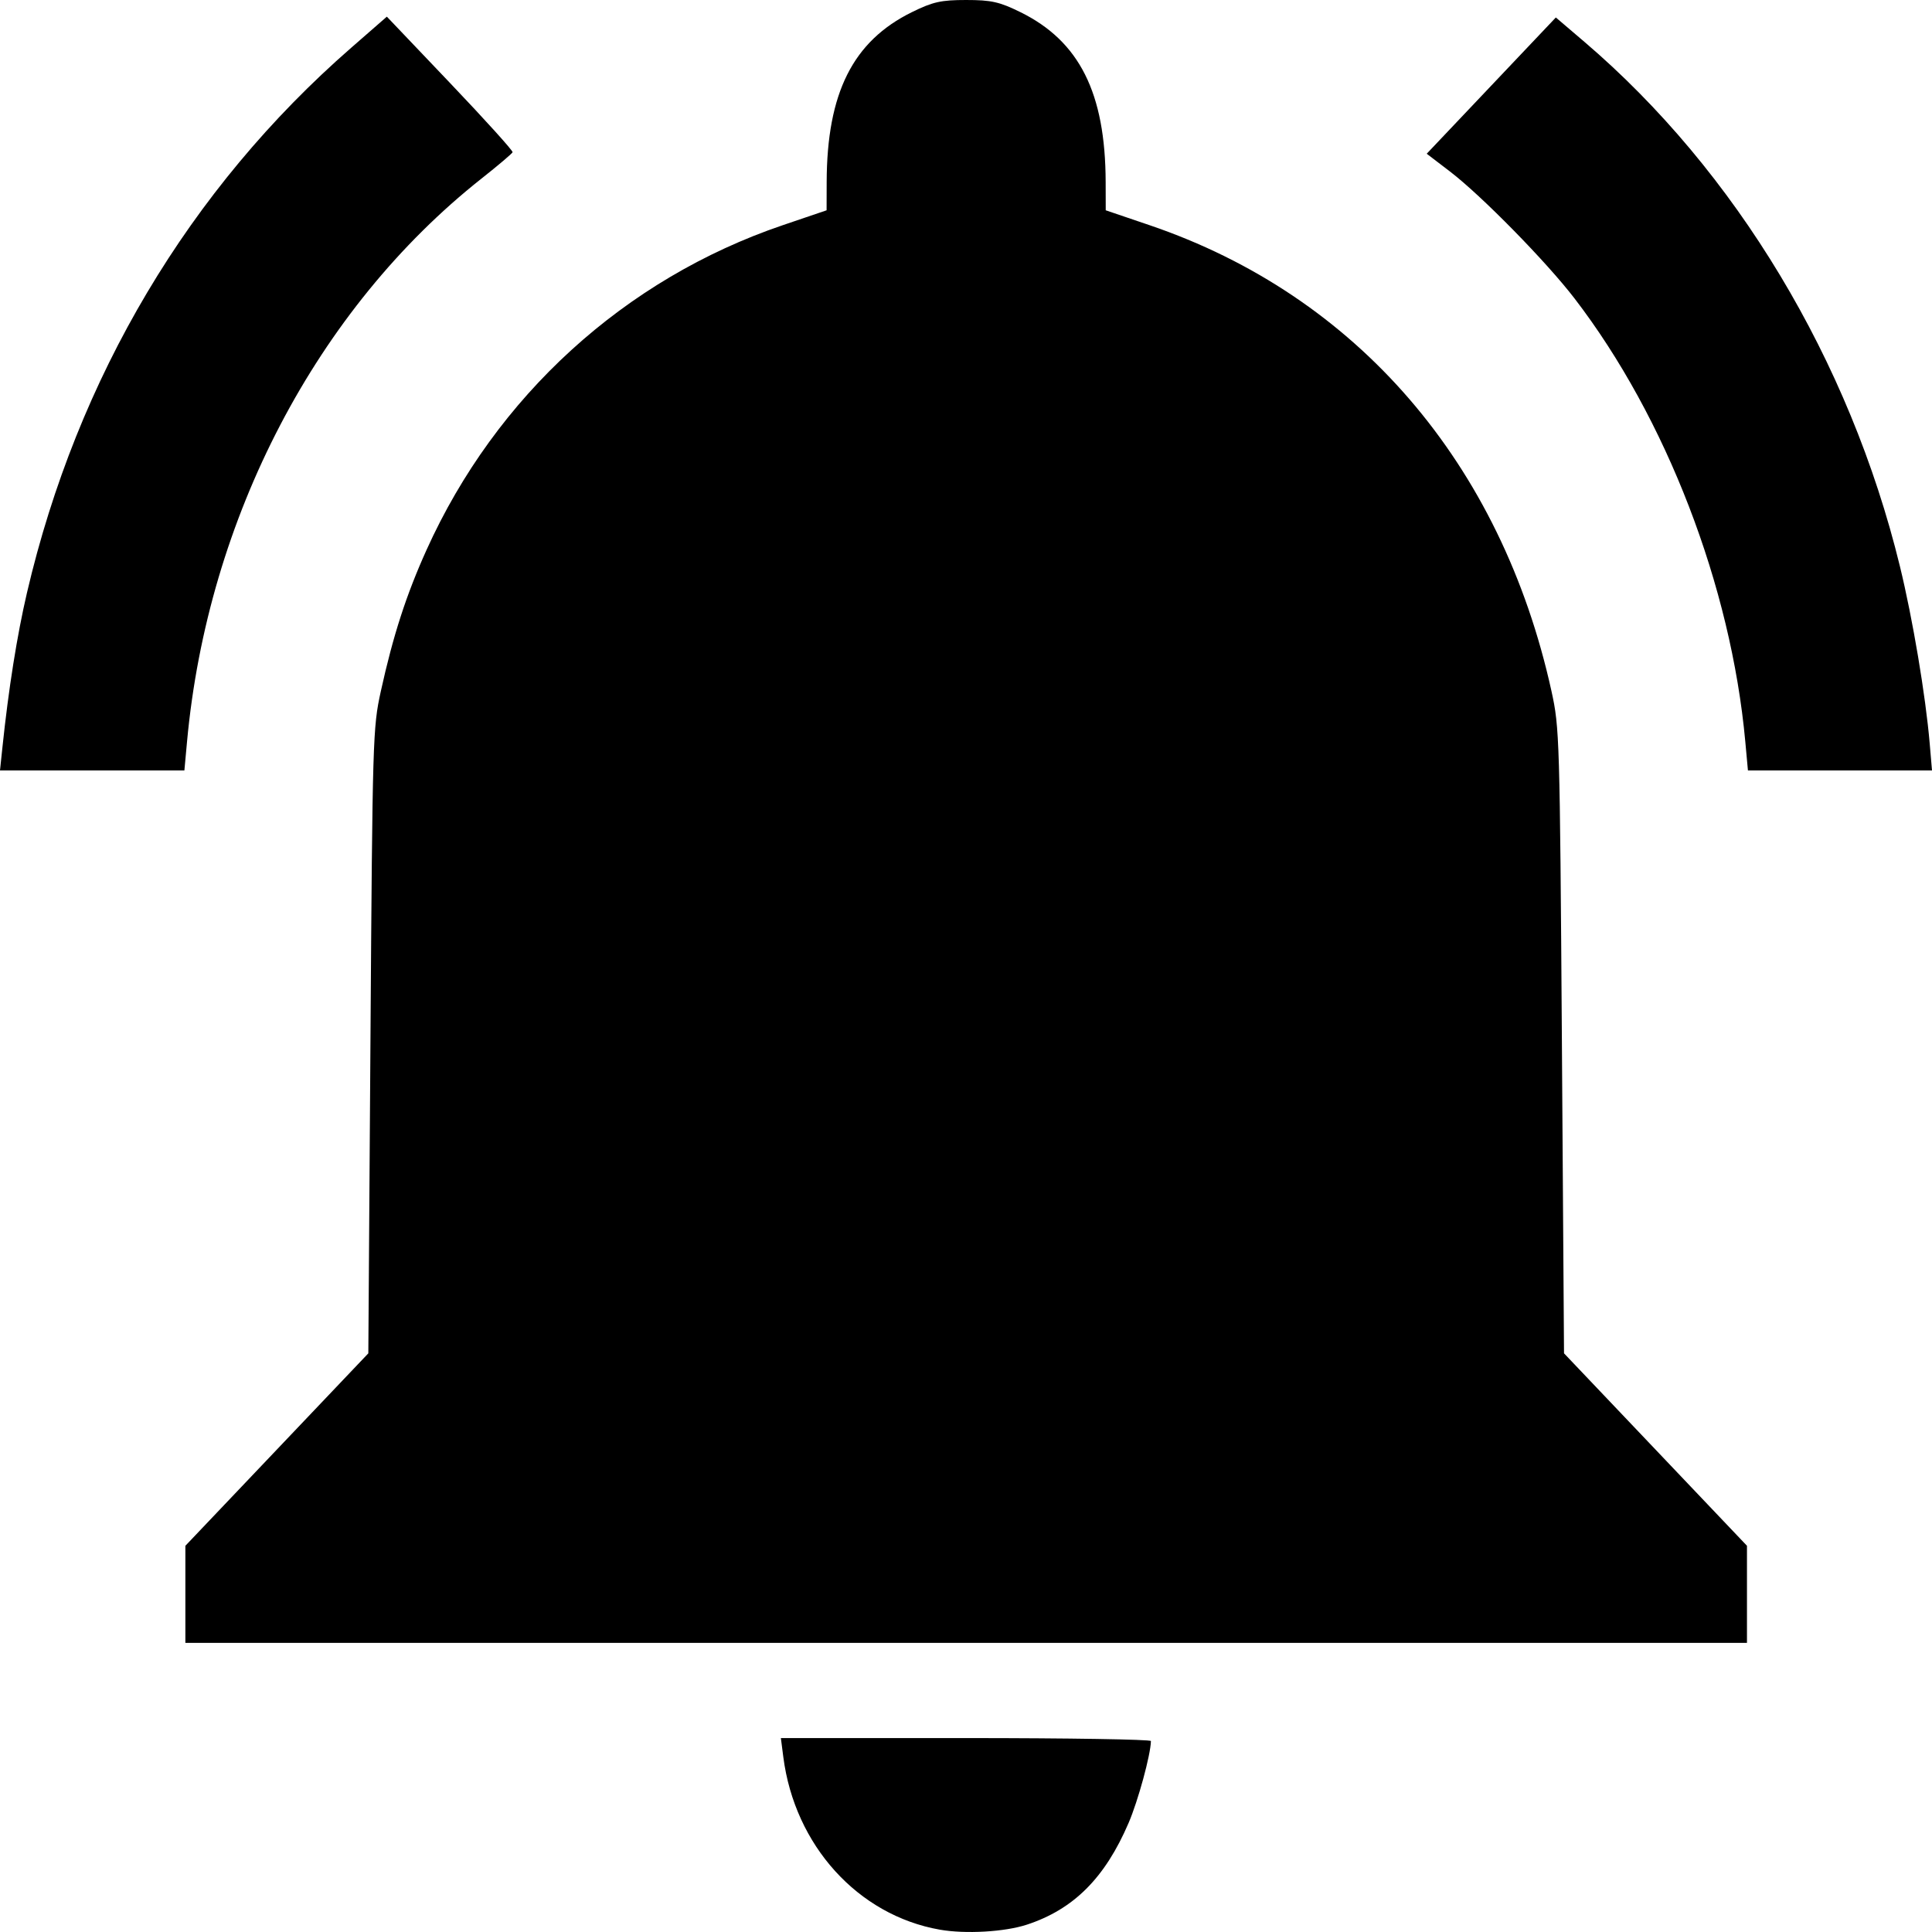 <?xml version="1.0" encoding="UTF-8" standalone="no"?>
<svg
   xmlns:dc="http://purl.org/dc/elements/1.1/"
   xmlns:cc="http://creativecommons.org/ns#"
   xmlns:rdf="http://www.w3.org/1999/02/22-rdf-syntax-ns#"
   xmlns:svg="http://www.w3.org/2000/svg"
   xmlns="http://www.w3.org/2000/svg"
   xmlns:sodipodi="http://sodipodi.sourceforge.net/DTD/sodipodi-0.dtd"
   xmlns:inkscape="http://www.inkscape.org/namespaces/inkscape"
   width="512"
   height="512"
   viewBox="0 0 135.467 135.467"
   version="1.1"
   id="svg8"
   inkscape:version="1.0.1 (3bc2e813f5, 2020-09-07)"
   sodipodi:docname="resources.svg">
  <defs
     id="defs2" />
  <sodipodi:namedview
     id="base"
     pagecolor="#ffffff"
     bordercolor="#666666"
     borderopacity="1.0"
     inkscape:pageopacity="0.0"
     inkscape:pageshadow="2"
     inkscape:zoom="0.7"
     inkscape:cx="175.74912"
     inkscape:cy="3.7380842"
     inkscape:document-units="mm"
     inkscape:current-layer="layer1"
     inkscape:document-rotation="0"
     showgrid="false"
     units="px"
     inkscape:window-width="1920"
     inkscape:window-height="1017"
     inkscape:window-x="1358"
     inkscape:window-y="-8"
     inkscape:window-maximized="1" />
  <g
     inkscape:label="Layer 1"
     inkscape:groupmode="layer"
     id="layer1">
    <path
       style="fill:#000000;stroke-width:0.271"
       d="M 65.894,135.303 C 60.157,134.293 55.719,129.394 54.923,123.19 l -0.17,-1.321 h 12.976 c 7.137,0 12.974,0.094 12.971,0.209 -0.021,0.974 -0.897,4.184 -1.566,5.743 -1.656,3.859 -3.86,6.06 -7.138,7.133 -1.555,0.509 -4.302,0.666 -6.102,0.349 z M 12.998,111.791 v -3.404 l 6.414,-6.747 6.414,-6.747 0.149,-21.896 C 26.119,51.716 26.14,51.025 26.705,48.458 27.565,44.554 28.486,41.706 29.909,38.556 34.777,27.778 43.795,19.559 54.887,15.789 l 3.072,-1.044 0.005,-1.983 C 57.981,6.517 59.803,2.887 63.944,0.85 65.409,0.129 65.985,0 67.745,0 c 1.759,0 2.335,0.129 3.801,0.85 4.14,2.037 5.963,5.668 5.98,11.912 l 0.005,1.983 3.072,1.044 c 14.523,4.936 24.664,16.691 28.182,32.669 0.565,2.567 0.586,3.258 0.731,24.538 l 0.149,21.896 6.414,6.747 6.414,6.747 v 3.404 3.404 H 67.745 12.998 Z M 0.168,52.421 C 0.601,48.286 1.196,44.54 1.891,41.563 5.415,26.459 13.273,13.25 24.624,3.35 L 27.125,1.168 31.567,5.832 c 2.443,2.565 4.412,4.743 4.375,4.841 -0.037,0.097 -1.019,0.93 -2.183,1.85 -11.535,9.122 -19.201,23.781 -20.645,39.481 l -0.185,2.016 H 6.465 0 Z M 122.376,52.003 c -0.997,-10.903 -5.548,-22.713 -11.979,-31.084 -1.978,-2.575 -6.521,-7.204 -8.723,-8.889 l -1.636,-1.251 4.527,-4.777 4.527,-4.777 2.006,1.712 c 10.606,9.055 18.601,22.343 22.117,36.761 0.9,3.688 1.805,9.075 2.092,12.444 l 0.16,1.877 h -6.453 -6.453 z"
       id="path911" />
  </g>
</svg>
